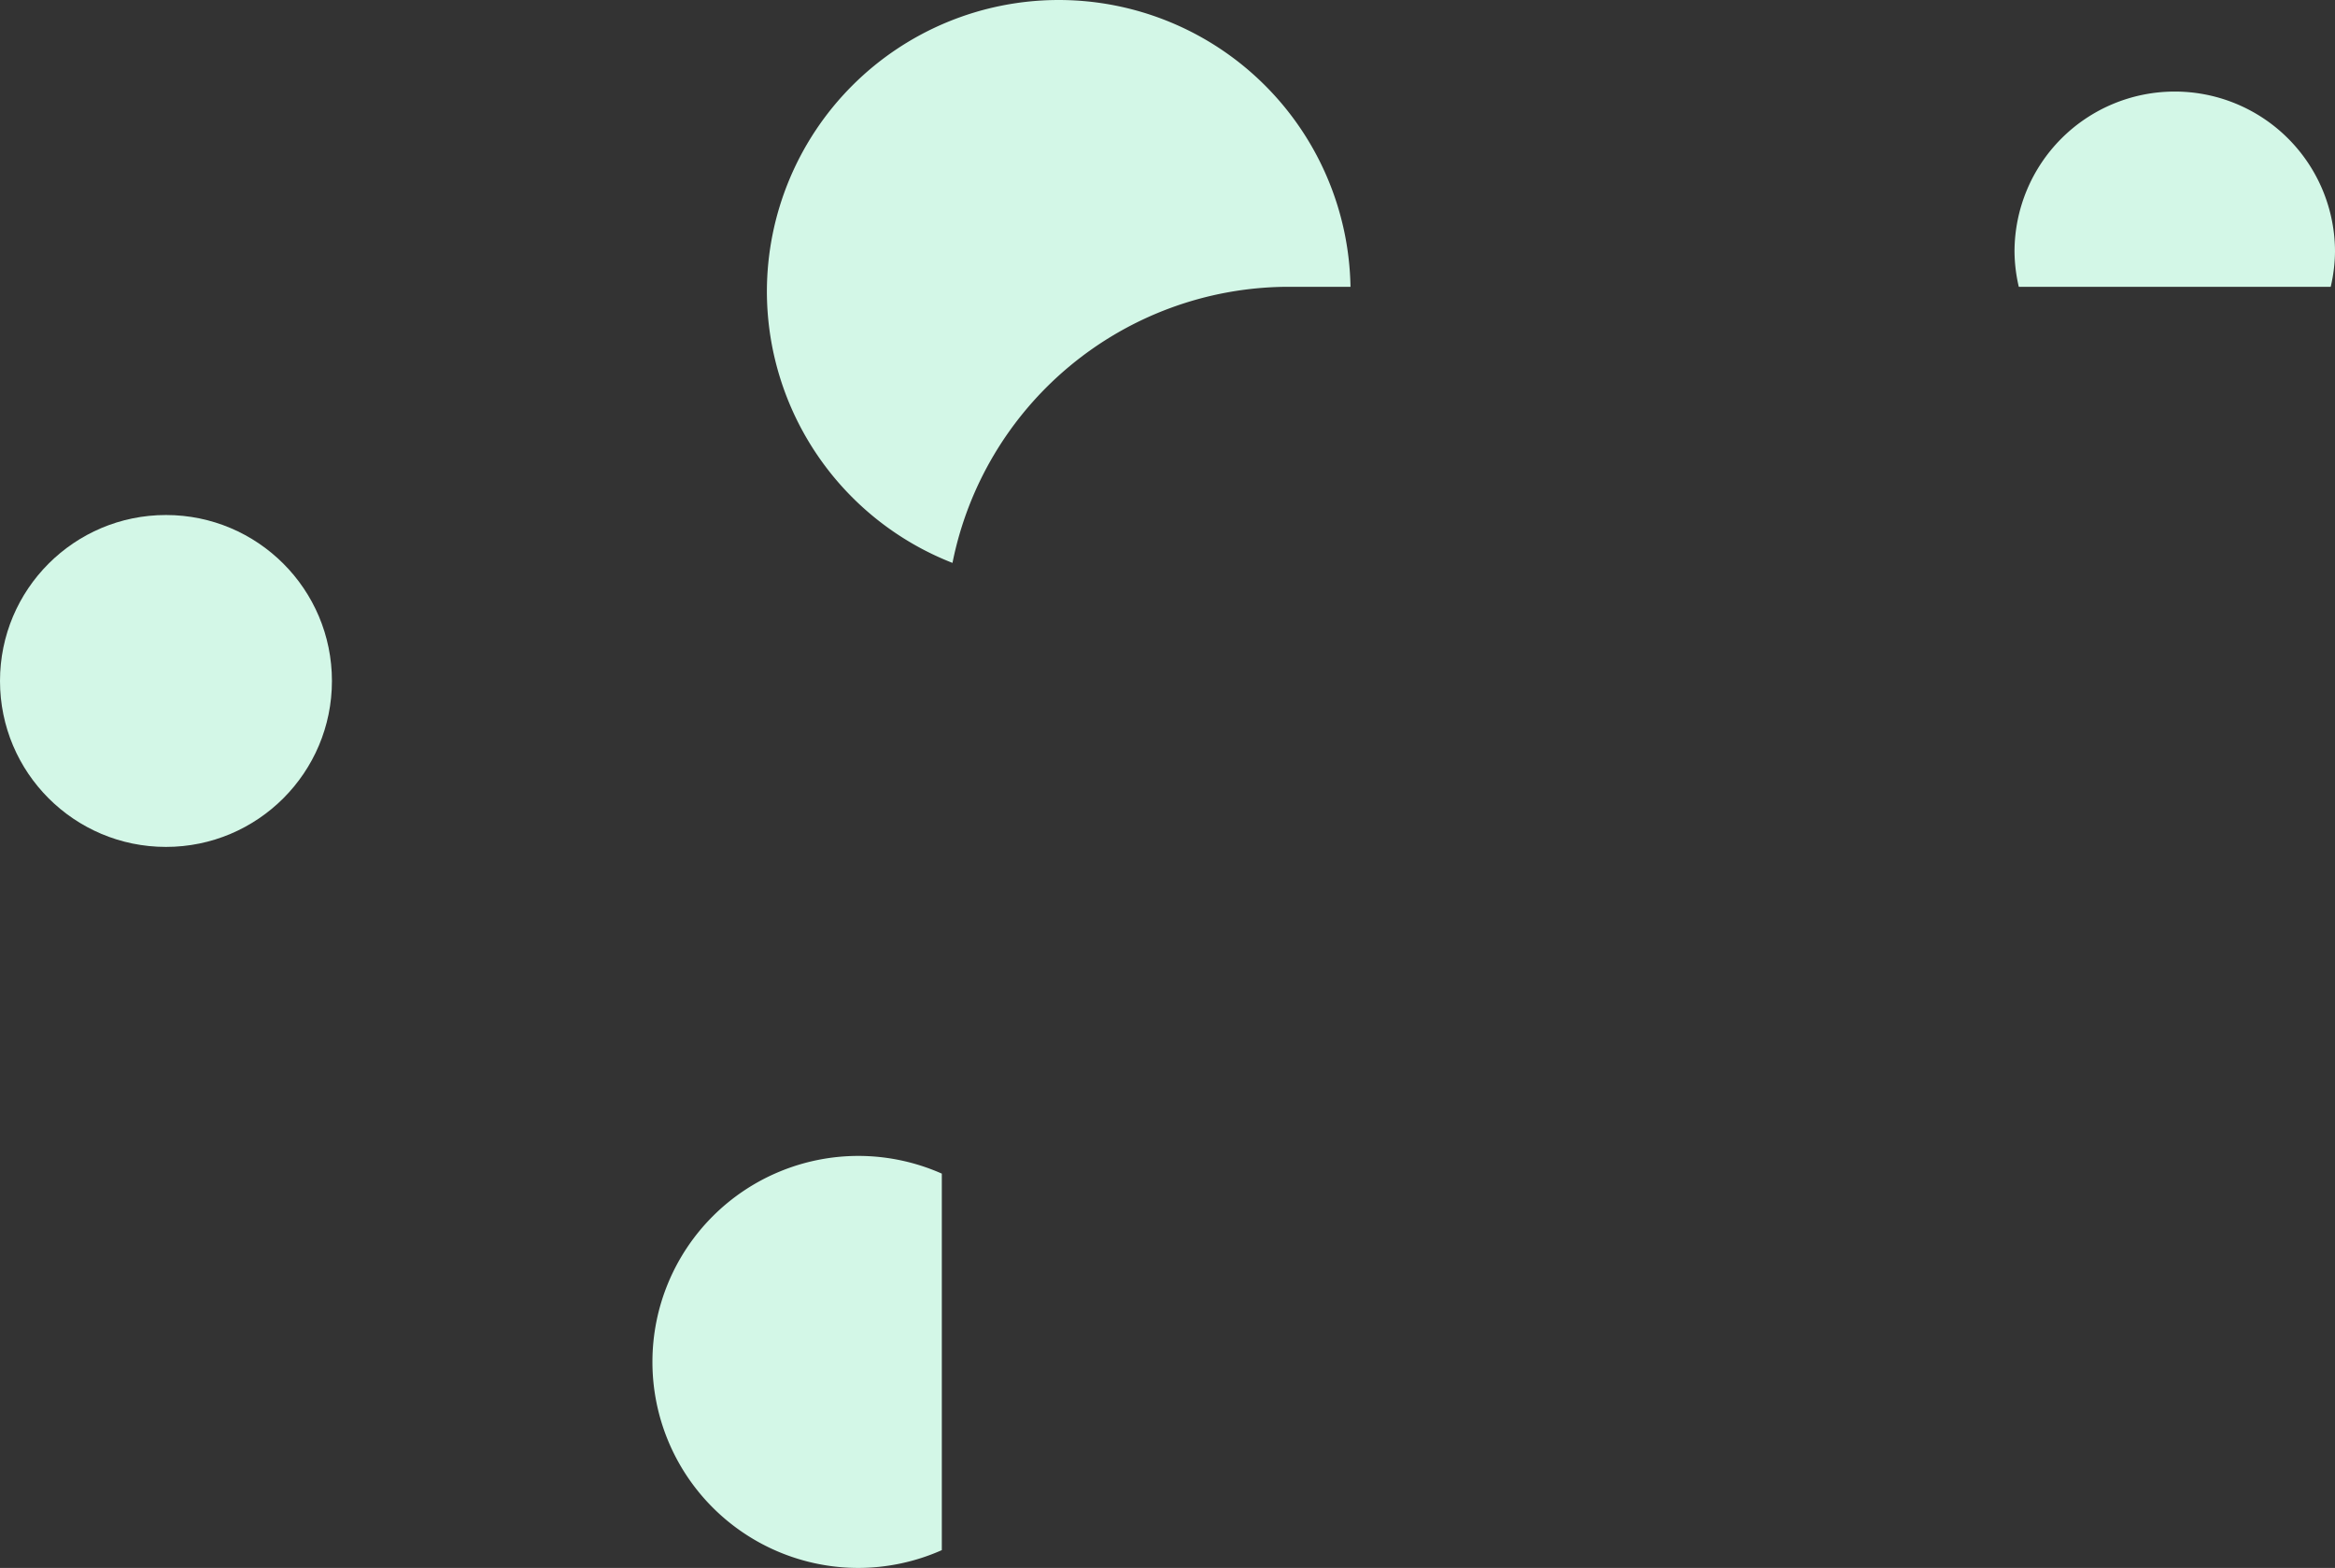 <?xml version="1.0" encoding="UTF-8" standalone="no"?>
<svg
   width="204"
   height="137"
   viewBox="0 0 204 137"
   fill="none"
   version="1.1"
   id="svg10"
   sodipodi:docname="team-bubbles-top-left.svg"
   inkscape:version="1.1.2 (0a00cf5339, 2022-02-04, custom)"
   xmlns:inkscape="http://www.inkscape.org/namespaces/inkscape"
   xmlns:sodipodi="http://sodipodi.sourceforge.net/DTD/sodipodi-0.dtd"
   xmlns="http://www.w3.org/2000/svg"
   xmlns:svg="http://www.w3.org/2000/svg">
  <rect x="0" y="0" width="204" height="137" fill="#333333" stroke="none"/>
  <defs
     id="defs14">
    <inkscape:path-effect
       effect="fillet_chamfer"
       id="path-effect954"
       is_visible="true"
       lpeversion="1"
       satellites_param="F,0,0,1,0,30,0,1 @ F,0,0,1,0,30,0,1 @ F,0,0,1,0,30,0,1 @ F,0,0,1,0,30,0,1"
       unit="px"
       method="auto"
       mode="F"
       radius="30"
       chamfer_steps="1"
       flexible="false"
       use_knot_distance="true"
       apply_no_radius="true"
       apply_with_radius="true"
       only_selected="false"
       hide_knots="false" />
    <inkscape:path-effect
       effect="fillet_chamfer"
       id="path-effect954-2"
       is_visible="true"
       lpeversion="1"
       satellites_param="F,0,0,1,0,30,0,1 @ F,0,0,1,0,30,0,1 @ F,0,0,1,0,30,0,1 @ F,0,0,1,0,30,0,1"
       unit="px"
       method="auto"
       mode="F"
       radius="30"
       chamfer_steps="1"
       flexible="false"
       use_knot_distance="true"
       apply_no_radius="true"
       apply_with_radius="true"
       only_selected="false"
       hide_knots="false" />
    <inkscape:path-effect
       effect="fillet_chamfer"
       id="path-effect954-3"
       is_visible="true"
       lpeversion="1"
       satellites_param="F,0,0,1,0,30,0,1 @ F,0,0,1,0,30,0,1 @ F,0,0,1,0,30,0,1 @ F,0,0,1,0,30,0,1"
       unit="px"
       method="auto"
       mode="F"
       radius="30"
       chamfer_steps="1"
       flexible="false"
       use_knot_distance="true"
       apply_no_radius="true"
       apply_with_radius="true"
       only_selected="false"
       hide_knots="false" />
  </defs>
  <sodipodi:namedview
     id="namedview12"
     pagecolor="#ffffff"
     bordercolor="#666666"
     borderopacity="1.0"
     inkscape:pageshadow="2"
     inkscape:pageopacity="0.0"
     inkscape:pagecheckerboard="0"
     showgrid="false"
     inkscape:zoom="2.3941606"
     inkscape:cx="107.7622"
     inkscape:cy="66.411585"
     inkscape:window-width="2560"
     inkscape:window-height="1369"
     inkscape:window-x="-8"
     inkscape:window-y="-8"
     inkscape:window-maximized="1"
     inkscape:current-layer="svg10" />
  <path
     id="circle2"
     style="fill:#d3f7e7"
     d="M 92.5 0 A 25.5 25.5 0 0 0 67 25.5 A 25.5 25.5 0 0 0 83.215 49.184 A 30 30 0 0 1 112.283 25.061 L 117.988 25.061 A 25.5 25.5 0 0 0 92.5 0 z " />
  <path
     id="circle4"
     style="fill:#d3f7e7"
     d="M 190 8 A 14 14 0 0 0 176 22 A 14 14 0 0 0 176.375 25.061 L 203.625 25.061 A 14 14 0 0 0 204 22 A 14 14 0 0 0 190 8 z " />
  <circle
     cx="14.5"
     cy="59.5"
     r="14.5"
     fill="#D3F7E7"
     id="circle6" />
  <path
     id="circle8"
     style="fill:#d3f7e7"
     d="M 75 101 A 18 18 0 0 0 57 119 A 18 18 0 0 0 75 137 A 18 18 0 0 0 82.283 135.445 L 82.283 102.547 A 18 18 0 0 0 75 101 z " />
</svg>
